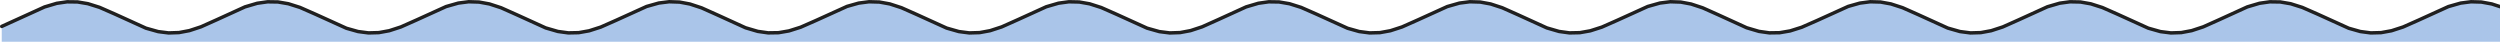 <svg viewBox="0 0 1438 24" fill="none" xmlns="http://www.w3.org/2000/svg">
<path d="M1 15.194L10.492 10.877L25.609 4.003L32.641 1.91L38.617 1.044L44.594 1.118L50.57 2.124L57.25 4.219L66.039 8.067L83.969 16.21L91 18.187L96.977 18.935L102.953 18.738L108.93 17.616L115.609 15.418L124.75 11.324L140.922 3.953L147.953 1.88L153.93 1.035L159.906 1.131L165.883 2.158L172.562 4.271L181.352 8.133L199.281 16.259L205.961 18.143L211.938 18.924L217.914 18.761L223.891 17.672L230.57 15.502L239.359 11.598L256.586 3.776L263.617 1.777L269.594 1.007L275.57 1.181L281.547 2.281L288.227 4.46L297.367 8.54L313.891 16.057L320.922 18.099L326.898 18.912L332.875 18.783L338.852 17.726L345.531 15.584L354.32 11.702L371.898 3.727L378.93 1.749L384.906 1L390.883 1.196L396.859 2.316L403.539 4.513L412.68 8.606L428.852 15.979L435.883 18.053L441.859 18.899L447.836 18.804L453.812 17.778L460.492 15.666L469.281 11.805L487.211 3.679L493.891 1.793L499.867 1.011L505.844 1.173L511.82 2.261L518.5 4.43L527.289 8.332L544.516 16.156L551.547 18.156L557.523 18.927L563.5 18.755L569.477 17.656L576.156 15.478L585.297 11.399L601.82 3.881L608.852 1.837L614.828 1.023L620.805 1.15L626.781 2.207L633.461 4.347L642.25 8.229L659.828 16.204L666.859 18.184L672.836 18.934L678.812 18.739L684.789 17.62L691.469 15.424L700.609 11.332L716.781 3.959L723.812 1.883L729.789 1.036L735.766 1.129L741.742 2.154L748.422 4.265L757.211 8.126L775.141 16.253L781.82 18.14L787.797 18.923L793.773 18.763L799.75 17.675L806.43 15.508L815.219 11.606L832.445 3.782L839.477 1.78L845.453 1.008L851.43 1.179L857.406 2.276L864.086 4.453L873.227 8.532L889.75 16.051L896.781 18.095L902.758 18.911L908.734 18.785L914.711 17.73L921.391 15.59L930.18 11.709L947.758 3.733L954.789 1.752L960.766 1.001L966.742 1.194L972.719 2.312L979.398 4.507L988.539 8.599L1004.71 15.973L1011.74 18.049L1017.72 18.898L1023.7 18.806L1029.67 17.782L1036.35 15.672L1045.14 11.813L1063.07 3.684L1069.75 1.796L1075.73 1.012L1081.7 1.171L1087.68 2.257L1094.36 4.424L1103.15 8.325L1120.38 16.15L1127.41 18.153L1133.38 18.927L1139.36 18.756L1145.34 17.66L1152.02 15.484L1161.16 11.406L1177.68 3.886L1184.71 1.841L1190.69 1.024L1196.66 1.149L1202.64 2.203L1209.32 4.341L1218.11 8.221L1235.69 16.199L1242.72 18.181L1248.7 18.933L1254.67 18.741L1260.65 17.625L1267.33 15.431L1276.47 11.34L1292.64 3.964L1299.67 1.887L1305.65 1.037L1311.62 1.128L1317.6 2.15L1324.28 4.259L1333.07 8.118L1351 16.247L1357.68 18.137L1363.66 18.922L1369.63 18.765L1375.61 17.68L1382.29 15.514L1391.08 11.614L1408.3 3.787L1415.34 1.783L1421.31 1.008L1427.29 1.177L1433.27 2.272L1439.95 4.447L1441 4.866L1441.22 24H1V15.194Z" fill="#AAC5E9"/>
<path d="M1 15.194L10.492 10.877L25.609 4.003L32.641 1.91L38.617 1.044L44.594 1.118L50.57 2.124L57.25 4.219L66.039 8.067L83.969 16.21L91 18.187L96.977 18.935L102.953 18.738L108.93 17.616L115.609 15.418L124.75 11.324L140.922 3.953L147.953 1.88L153.93 1.035L159.906 1.131L165.883 2.158L172.562 4.271L181.352 8.133L199.281 16.259L205.961 18.143L211.937 18.924L217.914 18.761L223.891 17.672L230.57 15.502L239.359 11.598L256.586 3.776L263.617 1.777L269.594 1.007L275.57 1.181L281.547 2.281L288.227 4.46L297.367 8.54L313.891 16.057L320.922 18.099L326.898 18.912L332.875 18.783L338.852 17.726L345.531 15.584L354.32 11.702L371.898 3.727L378.93 1.749L384.906 1L390.883 1.196L396.859 2.316L403.539 4.513L412.68 8.606L428.852 15.979L435.883 18.053L441.859 18.899L447.836 18.804L453.812 17.778L460.492 15.666L469.281 11.805L487.211 3.679L493.891 1.793L499.867 1.011L505.844 1.173L511.82 2.261L518.5 4.43L527.289 8.332L544.516 16.156L551.547 18.156L557.523 18.927L563.5 18.755L569.477 17.656L576.156 15.478L585.297 11.399L601.82 3.881L608.852 1.837L614.828 1.023L620.805 1.15L626.781 2.207L633.461 4.347L642.25 8.229L659.828 16.204L666.859 18.184L672.836 18.934L678.812 18.739L684.789 17.62L691.469 15.424L700.609 11.332L716.781 3.959L723.812 1.883L729.789 1.036L735.766 1.129L741.742 2.154L748.422 4.265L757.211 8.126L775.141 16.253L781.82 18.14L787.797 18.923L793.773 18.763L799.75 17.675L806.43 15.508L815.219 11.606L832.445 3.782L839.477 1.78L845.453 1.008L851.43 1.179L857.406 2.276L864.086 4.453L873.227 8.532L889.75 16.051L896.781 18.095L902.758 18.911L908.734 18.785L914.711 17.73L921.391 15.59L930.18 11.709L947.758 3.733L954.789 1.752L960.766 1.001L966.742 1.194L972.719 2.312L979.398 4.507L988.539 8.599L1004.71 15.973L1011.74 18.049L1017.72 18.898L1023.7 18.806L1029.67 17.782L1036.35 15.672L1045.14 11.813L1063.07 3.684L1069.75 1.796L1075.73 1.012L1081.7 1.171L1087.68 2.257L1094.36 4.424L1103.15 8.325L1120.37 16.15L1127.41 18.153L1133.38 18.927L1139.36 18.756L1145.34 17.66L1152.02 15.484L1161.16 11.406L1177.68 3.886L1184.71 1.841L1190.69 1.024L1196.66 1.149L1202.64 2.203L1209.32 4.341L1218.11 8.221L1235.69 16.199L1242.72 18.181L1248.7 18.933L1254.67 18.741L1260.65 17.625L1267.33 15.431L1276.47 11.34L1292.64 3.964L1299.67 1.887L1305.65 1.037L1311.62 1.128L1317.6 2.15L1324.28 4.259L1333.07 8.118L1351 16.247L1357.68 18.137L1363.66 18.922L1369.63 18.765L1375.61 17.68L1382.29 15.514L1391.08 11.614L1408.3 3.787L1415.34 1.783L1421.31 1.008L1427.29 1.177L1433.27 2.272L1439.95 4.447L1441 4.866" stroke="#202020" stroke-width="2" stroke-miterlimit="10" stroke-linecap="round" stroke-linejoin="round"/>
</svg>
